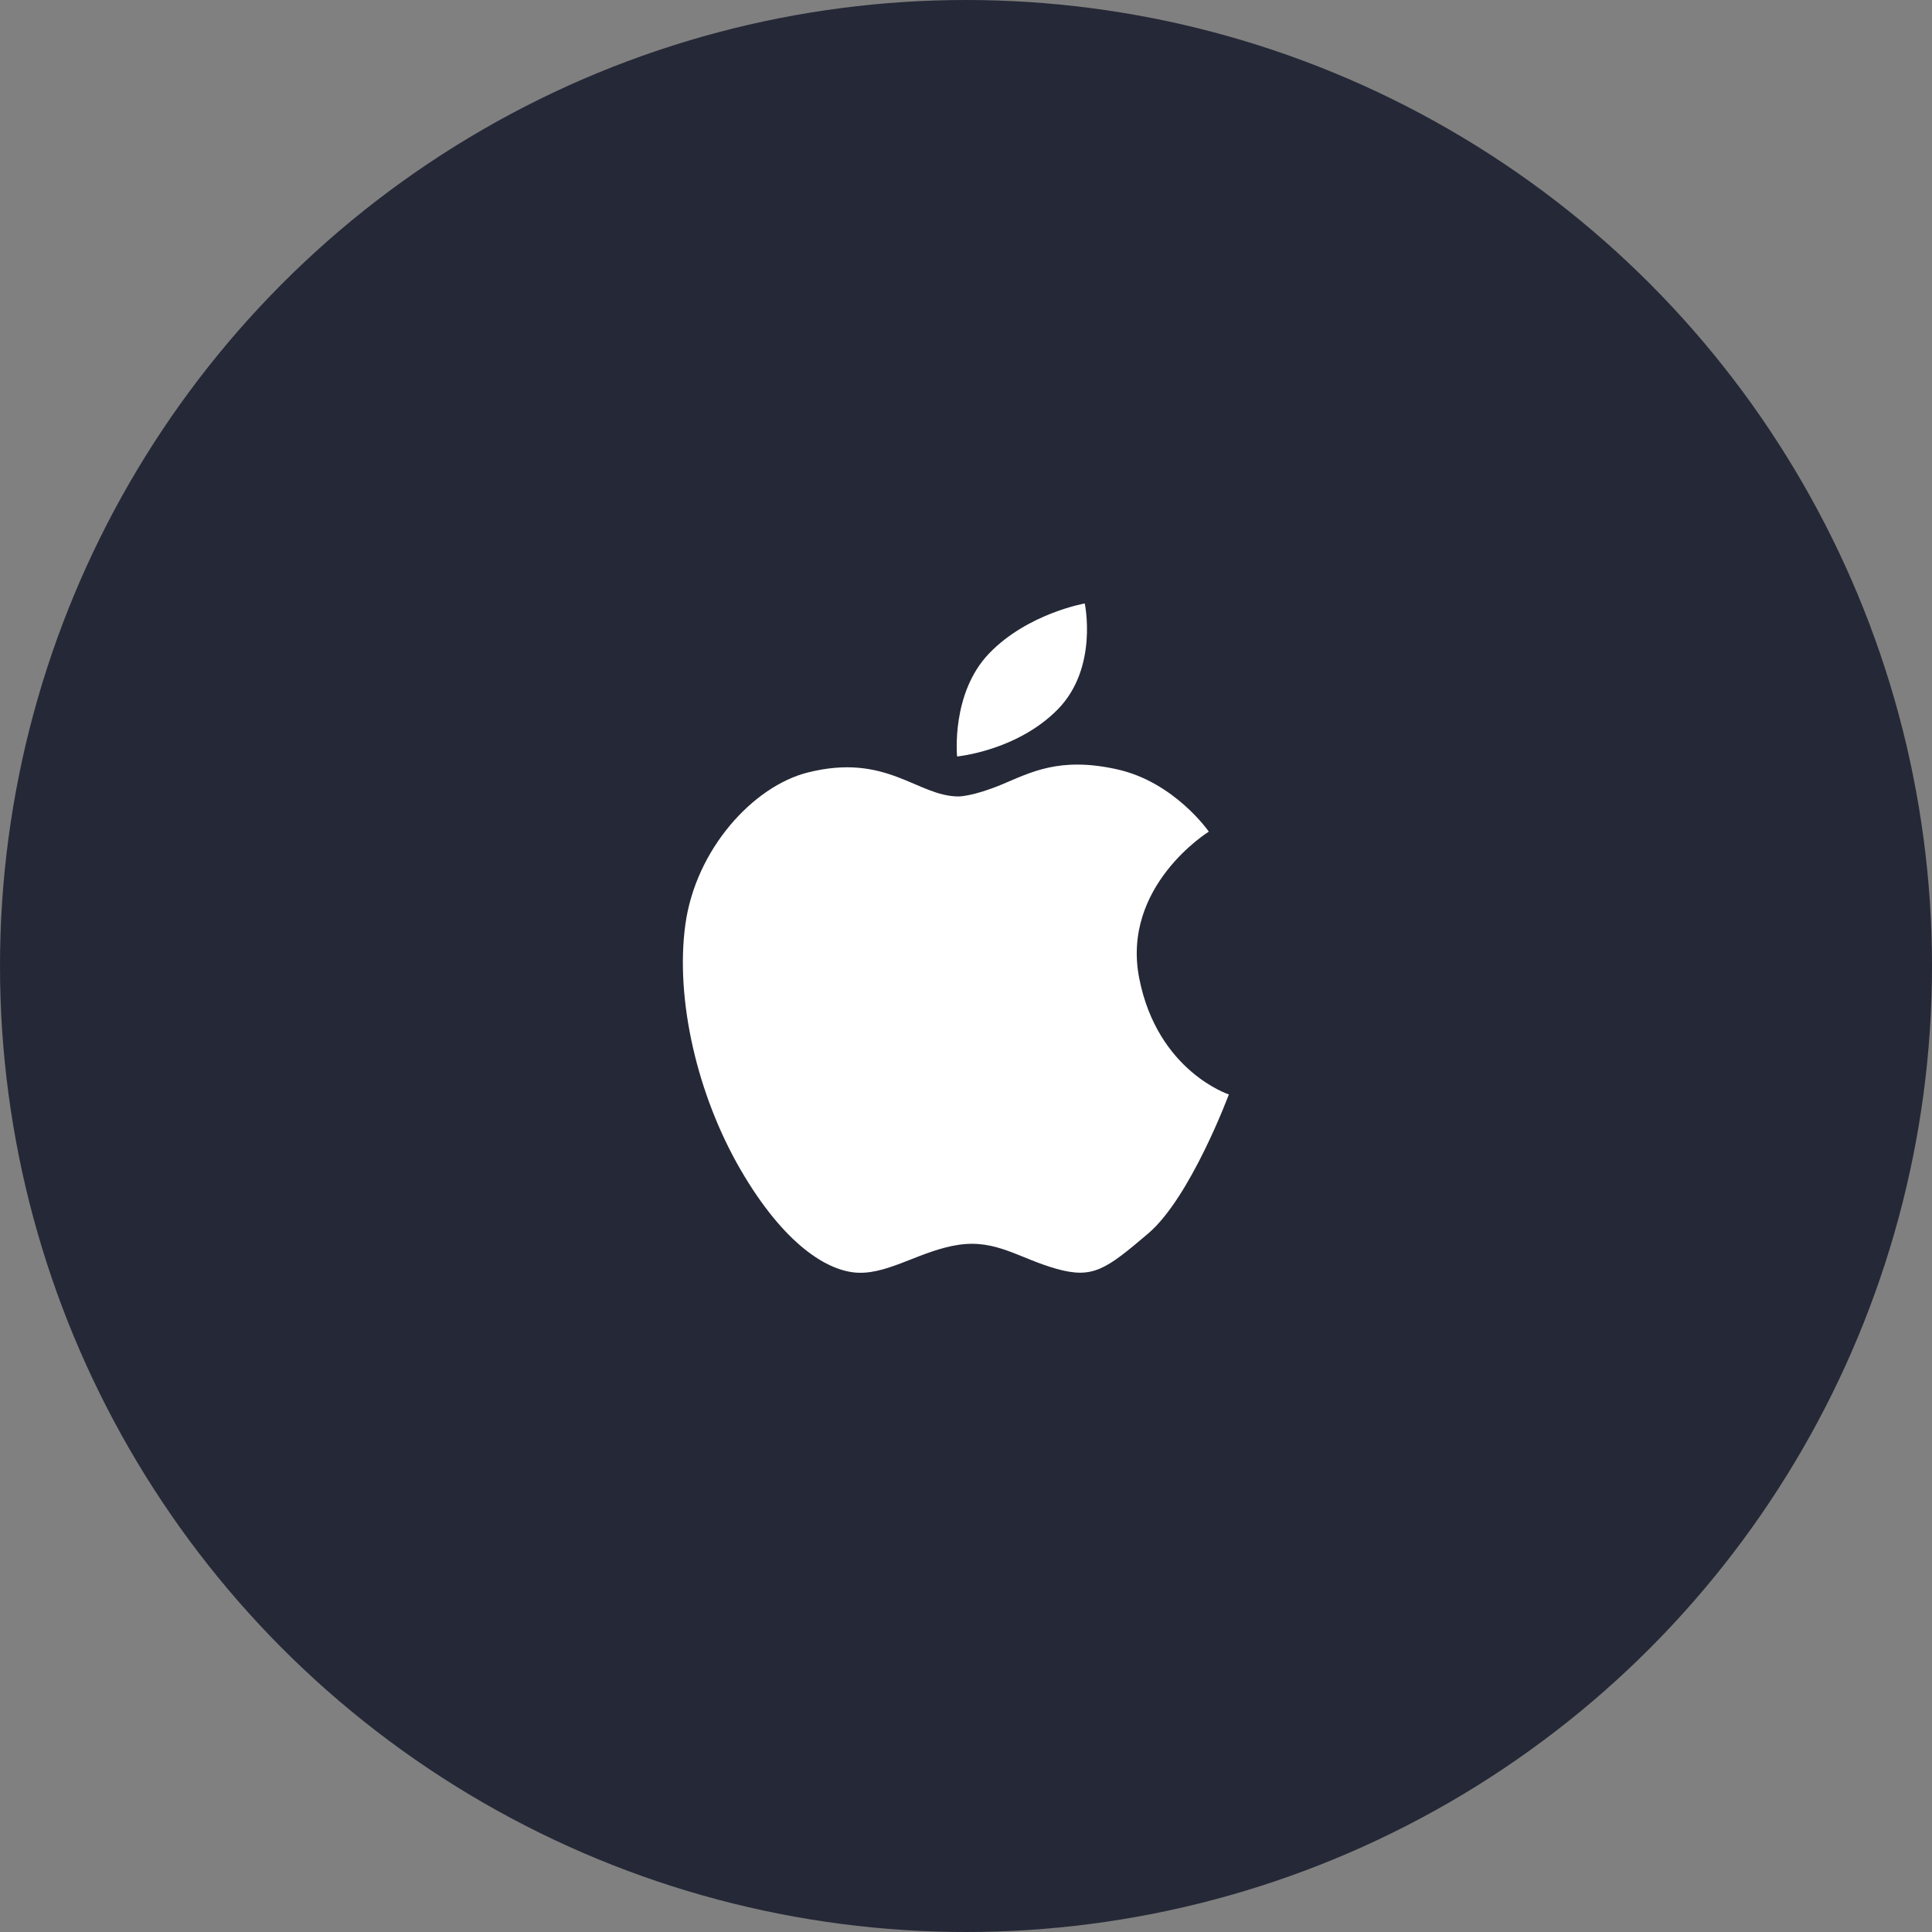 <svg width="69" height="69" viewBox="0 0 69 69" fill="none" xmlns="http://www.w3.org/2000/svg">
<rect x="0" y="0" width="69" height="69" fill="#808080" stroke="none"/>
<circle cx="34.5" cy="34.5" r="34.5" fill="#252836"/>
<g clip-path="url(#clip0_74_781)">
<path d="M40.689 34.951C40.031 31.642 43.172 29.701 43.172 29.701C43.172 29.701 41.948 27.93 39.892 27.475C37.836 27.018 36.807 27.589 35.78 28.017C34.752 28.445 34.239 28.445 34.239 28.445C32.756 28.445 31.672 26.875 28.845 27.59C26.898 28.081 24.849 30.329 24.478 33.011C24.108 35.695 24.907 39.119 26.448 41.773C27.989 44.429 29.558 45.427 30.672 45.456C31.786 45.484 32.898 44.658 34.239 44.457C35.581 44.258 36.407 44.943 37.723 45.313C39.034 45.683 39.493 45.34 41.004 44.056C42.518 42.771 43.888 39.087 43.888 39.087C43.888 39.087 41.346 38.263 40.689 34.951Z" fill="white"/>
<path d="M37.778 25.334C39.234 23.85 38.741 21.552 38.741 21.552C38.741 21.552 36.695 21.911 35.325 23.337C33.955 24.764 34.182 27.017 34.182 27.017C34.182 27.017 36.321 26.817 37.778 25.334Z" fill="white"/>
</g>
<defs>
<clipPath id="clip0_74_781">
<rect width="23.905" height="23.905" fill="white" transform="translate(22.186 21.552)"/>
</clipPath>
</defs>
</svg>
